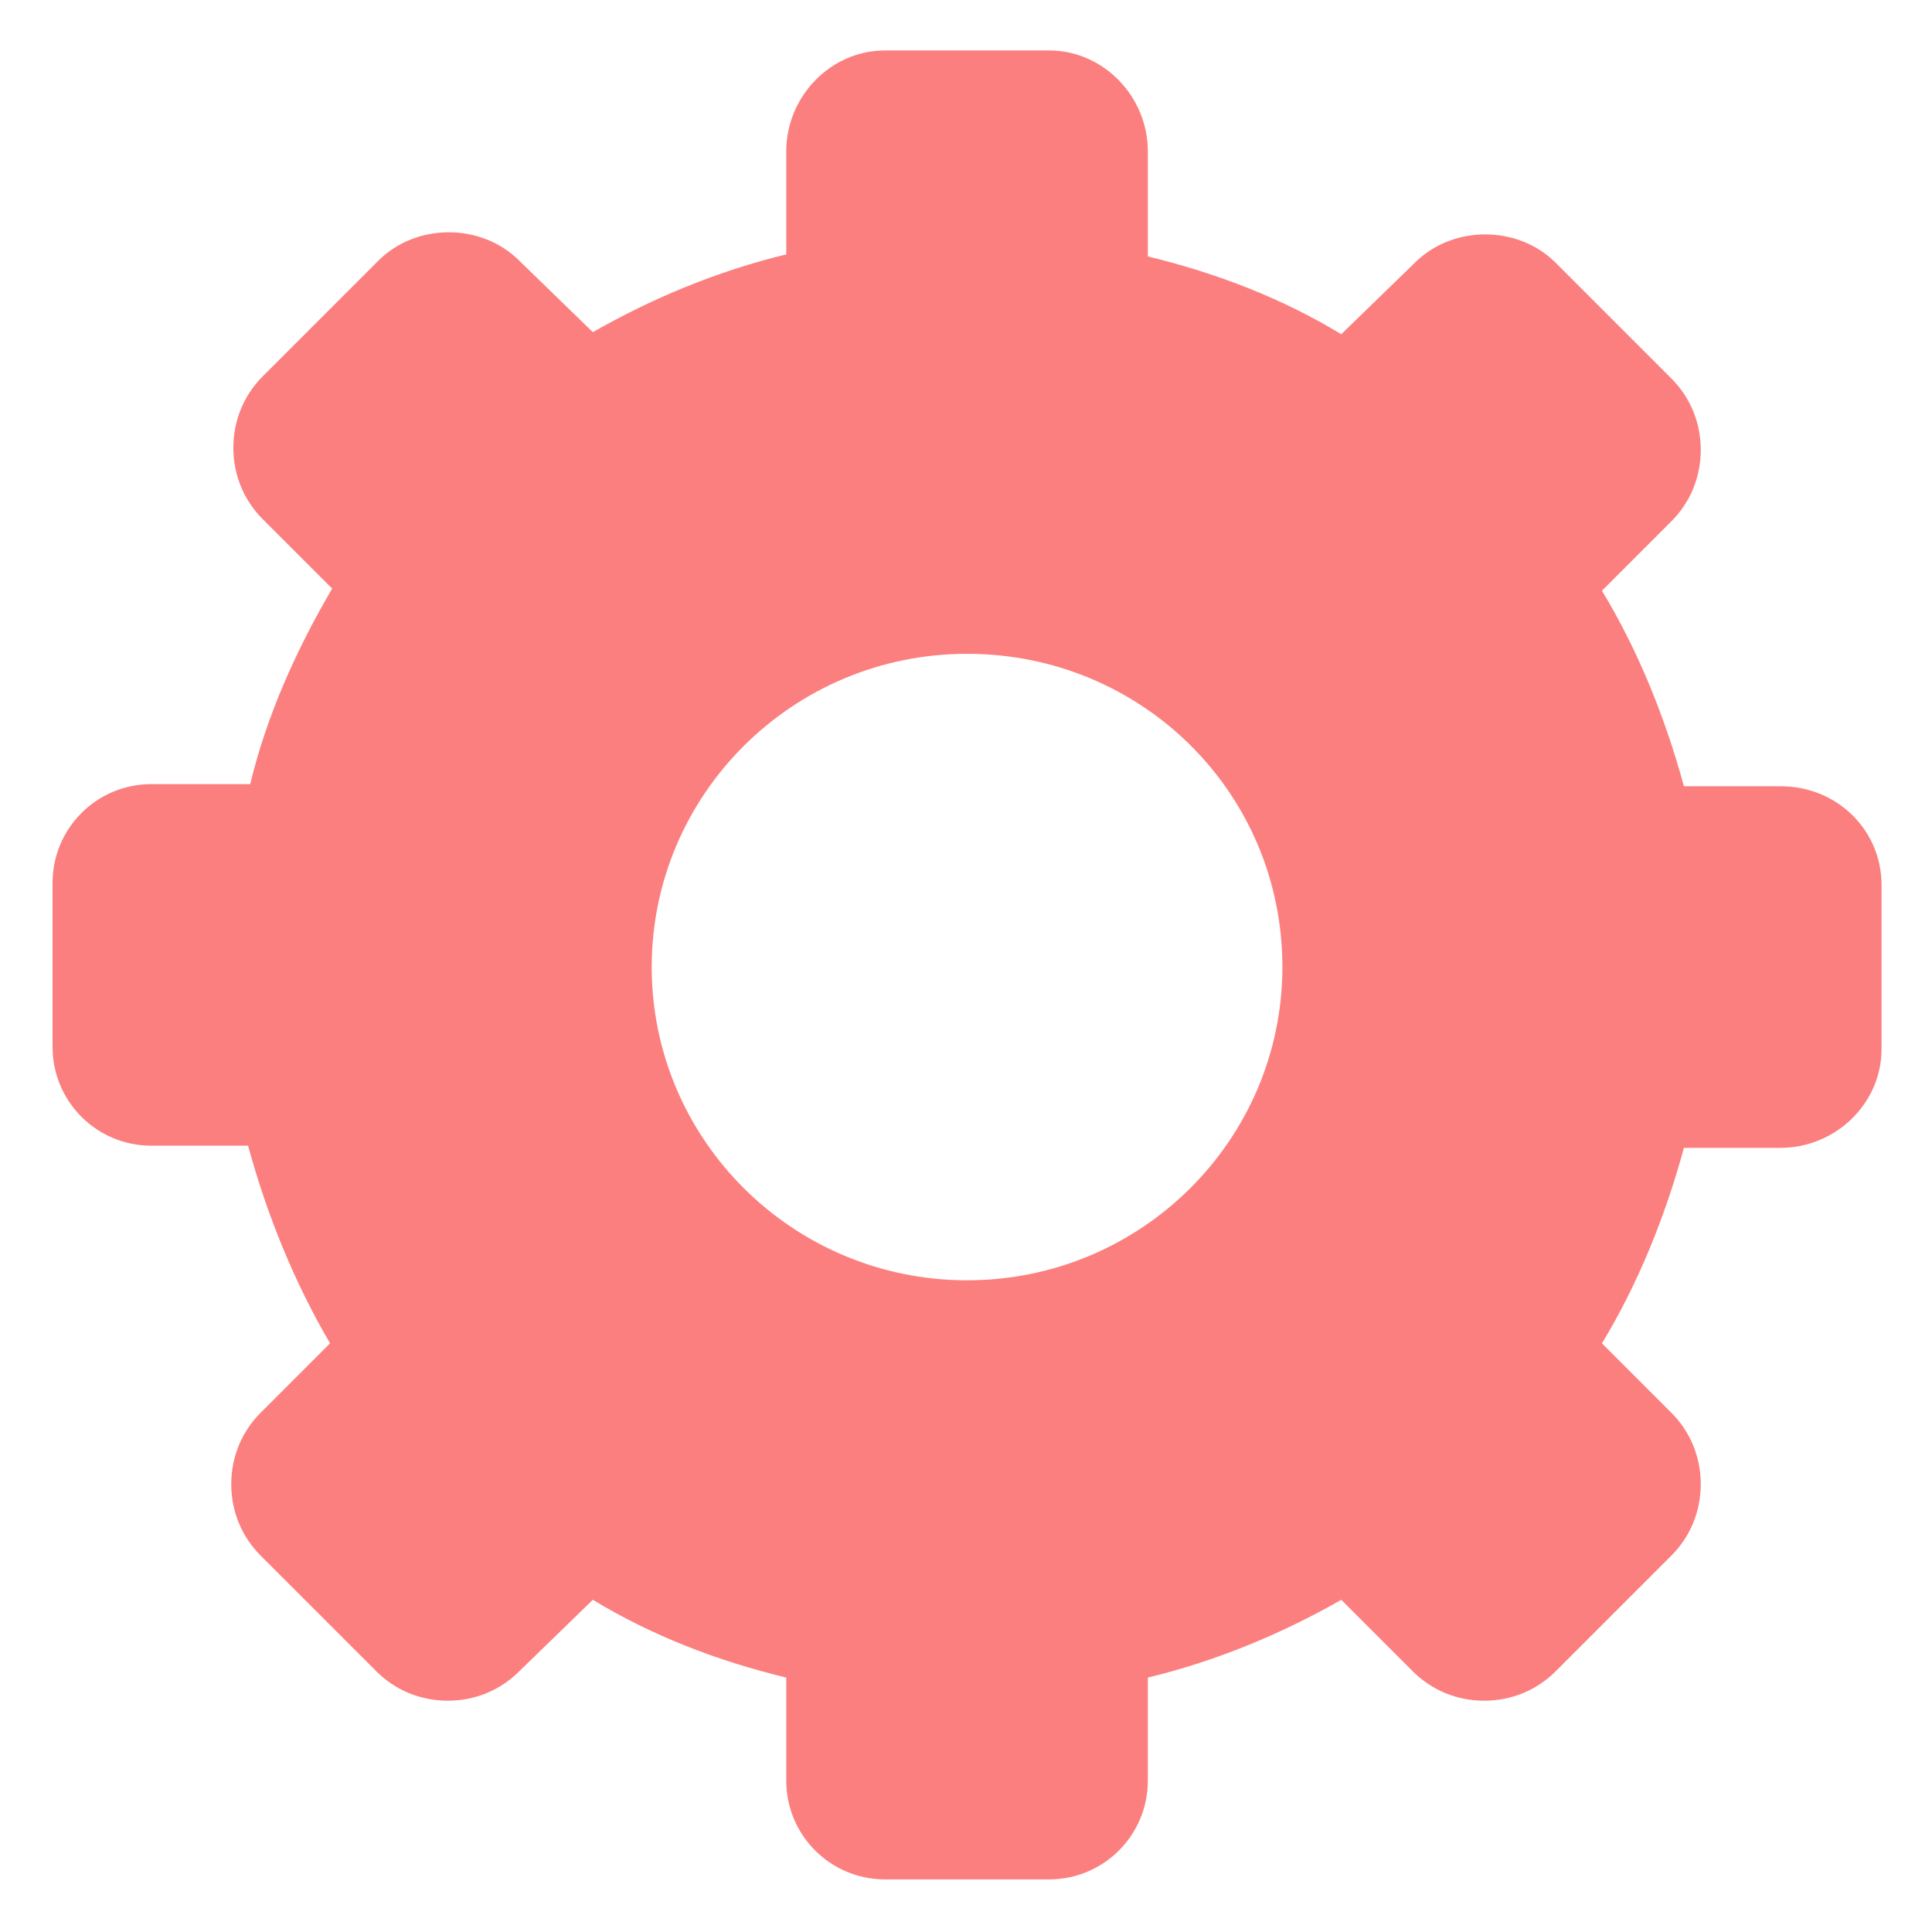 <?xml version="1.0" encoding="UTF-8" standalone="no"?>
<!-- Uploaded to: SVG Repo, www.svgrepo.com, Generator: SVG Repo Mixer Tools -->

<svg
   fill="#000000"
   version="1.1"
   id="Capa_1"
   width="16"
   height="16"
   viewBox="0 0 0.919 0.919"
   xml:space="preserve"
   sodipodi:docname="Part3D.svg"
   inkscape:version="1.4 (86a8ad7, 2024-10-11)"
   xmlns:inkscape="http://www.inkscape.org/namespaces/inkscape"
   xmlns:sodipodi="http://sodipodi.sourceforge.net/DTD/sodipodi-0.dtd"
   xmlns="http://www.w3.org/2000/svg"
   xmlns:svg="http://www.w3.org/2000/svg"><defs
   id="defs2" /><sodipodi:namedview
   id="namedview2"
   pagecolor="#505050"
   bordercolor="#ffffff"
   borderopacity="1"
   inkscape:showpageshadow="0"
   inkscape:pageopacity="0"
   inkscape:pagecheckerboard="1"
   inkscape:deskcolor="#505050"
   inkscape:document-units="mm"
   inkscape:zoom="45.32"
   inkscape:cx="7.6676964"
   inkscape:cy="11.440865"
   inkscape:window-width="2560"
   inkscape:window-height="1351"
   inkscape:window-x="2391"
   inkscape:window-y="-9"
   inkscape:window-maximized="1"
   inkscape:current-layer="Capa_1" />
<path
   d="m 0.847,0.374 h -0.046 c -0.009,-0.033 -0.022,-0.065 -0.039,-0.093 l 0.033,-0.033 c 0.009,-0.009 0.014,-0.021 0.014,-0.034 0,-0.013 -0.005,-0.025 -0.014,-0.034 l -0.055,-0.055 c -0.018,-0.018 -0.049,-0.018 -0.067,-1.889e-5 l -0.035,0.034 c -0.028,-0.017 -0.059,-0.029 -0.092,-0.037 V 0.072 c 5e-8,-0.026 -0.021,-0.048 -0.047,-0.048 h -0.078 c -0.026,0 -0.047,0.022 -0.047,0.048 v 0.049 c -0.033,0.008 -0.064,0.021 -0.092,0.037 l -0.035,-0.034 c -0.018,-0.018 -0.049,-0.018 -0.067,-1.893e-5 l -0.055,0.055 c -0.009,0.009 -0.014,0.021 -0.014,0.034 0,0.013 0.005,0.025 0.014,0.034 l 0.033,0.033 c -0.017,0.029 -0.031,0.06 -0.039,0.093 H 0.072 c -0.026,9e-8 -0.047,0.021 -0.047,0.047 v 0.078 c 0,0.026 0.021,0.047 0.047,0.047 h 0.046 c 0.009,0.033 0.022,0.065 0.039,0.094 l -0.033,0.033 c -0.009,0.009 -0.014,0.021 -0.014,0.034 0,0.013 0.005,0.025 0.014,0.034 l 0.055,0.055 c 0.009,0.009 0.021,0.014 0.034,0.014 0.013,0 0.025,-0.005 0.034,-0.014 l 0.035,-0.034 c 0.028,0.017 0.059,0.029 0.092,0.037 v 0.049 c 0,0.026 0.021,0.047 0.047,0.047 h 0.078 c 0.026,0 0.047,-0.021 0.047,-0.047 v -0.049 c 0.033,-0.008 0.064,-0.021 0.092,-0.037 l 0.034,0.034 c 0.009,0.009 0.021,0.014 0.034,0.014 0.013,0 0.025,-0.005 0.034,-0.014 l 0.055,-0.055 c 0.009,-0.009 0.014,-0.021 0.014,-0.034 0,-0.013 -0.005,-0.025 -0.014,-0.034 L 0.762,0.639 C 0.779,0.611 0.792,0.579 0.801,0.546 h 0.046 c 0.026,0 0.048,-0.021 0.048,-0.047 v -0.078 c 1.892e-5,-0.026 -0.021,-0.047 -0.048,-0.047 z M 0.46,0.609 c -0.083,0 -0.15,-0.067 -0.15,-0.149 0,-0.082 0.067,-0.149 0.15,-0.149 0.083,0 0.15,0.066 0.15,0.149 -1.893e-5,0.082 -0.067,0.149 -0.15,0.149 z"
   id="path1"
   inkscape:label="Part3D"
   style="fill:#fc7f7f;fill-opacity:1;stroke:none;stroke-width:0.019" />
</svg>
